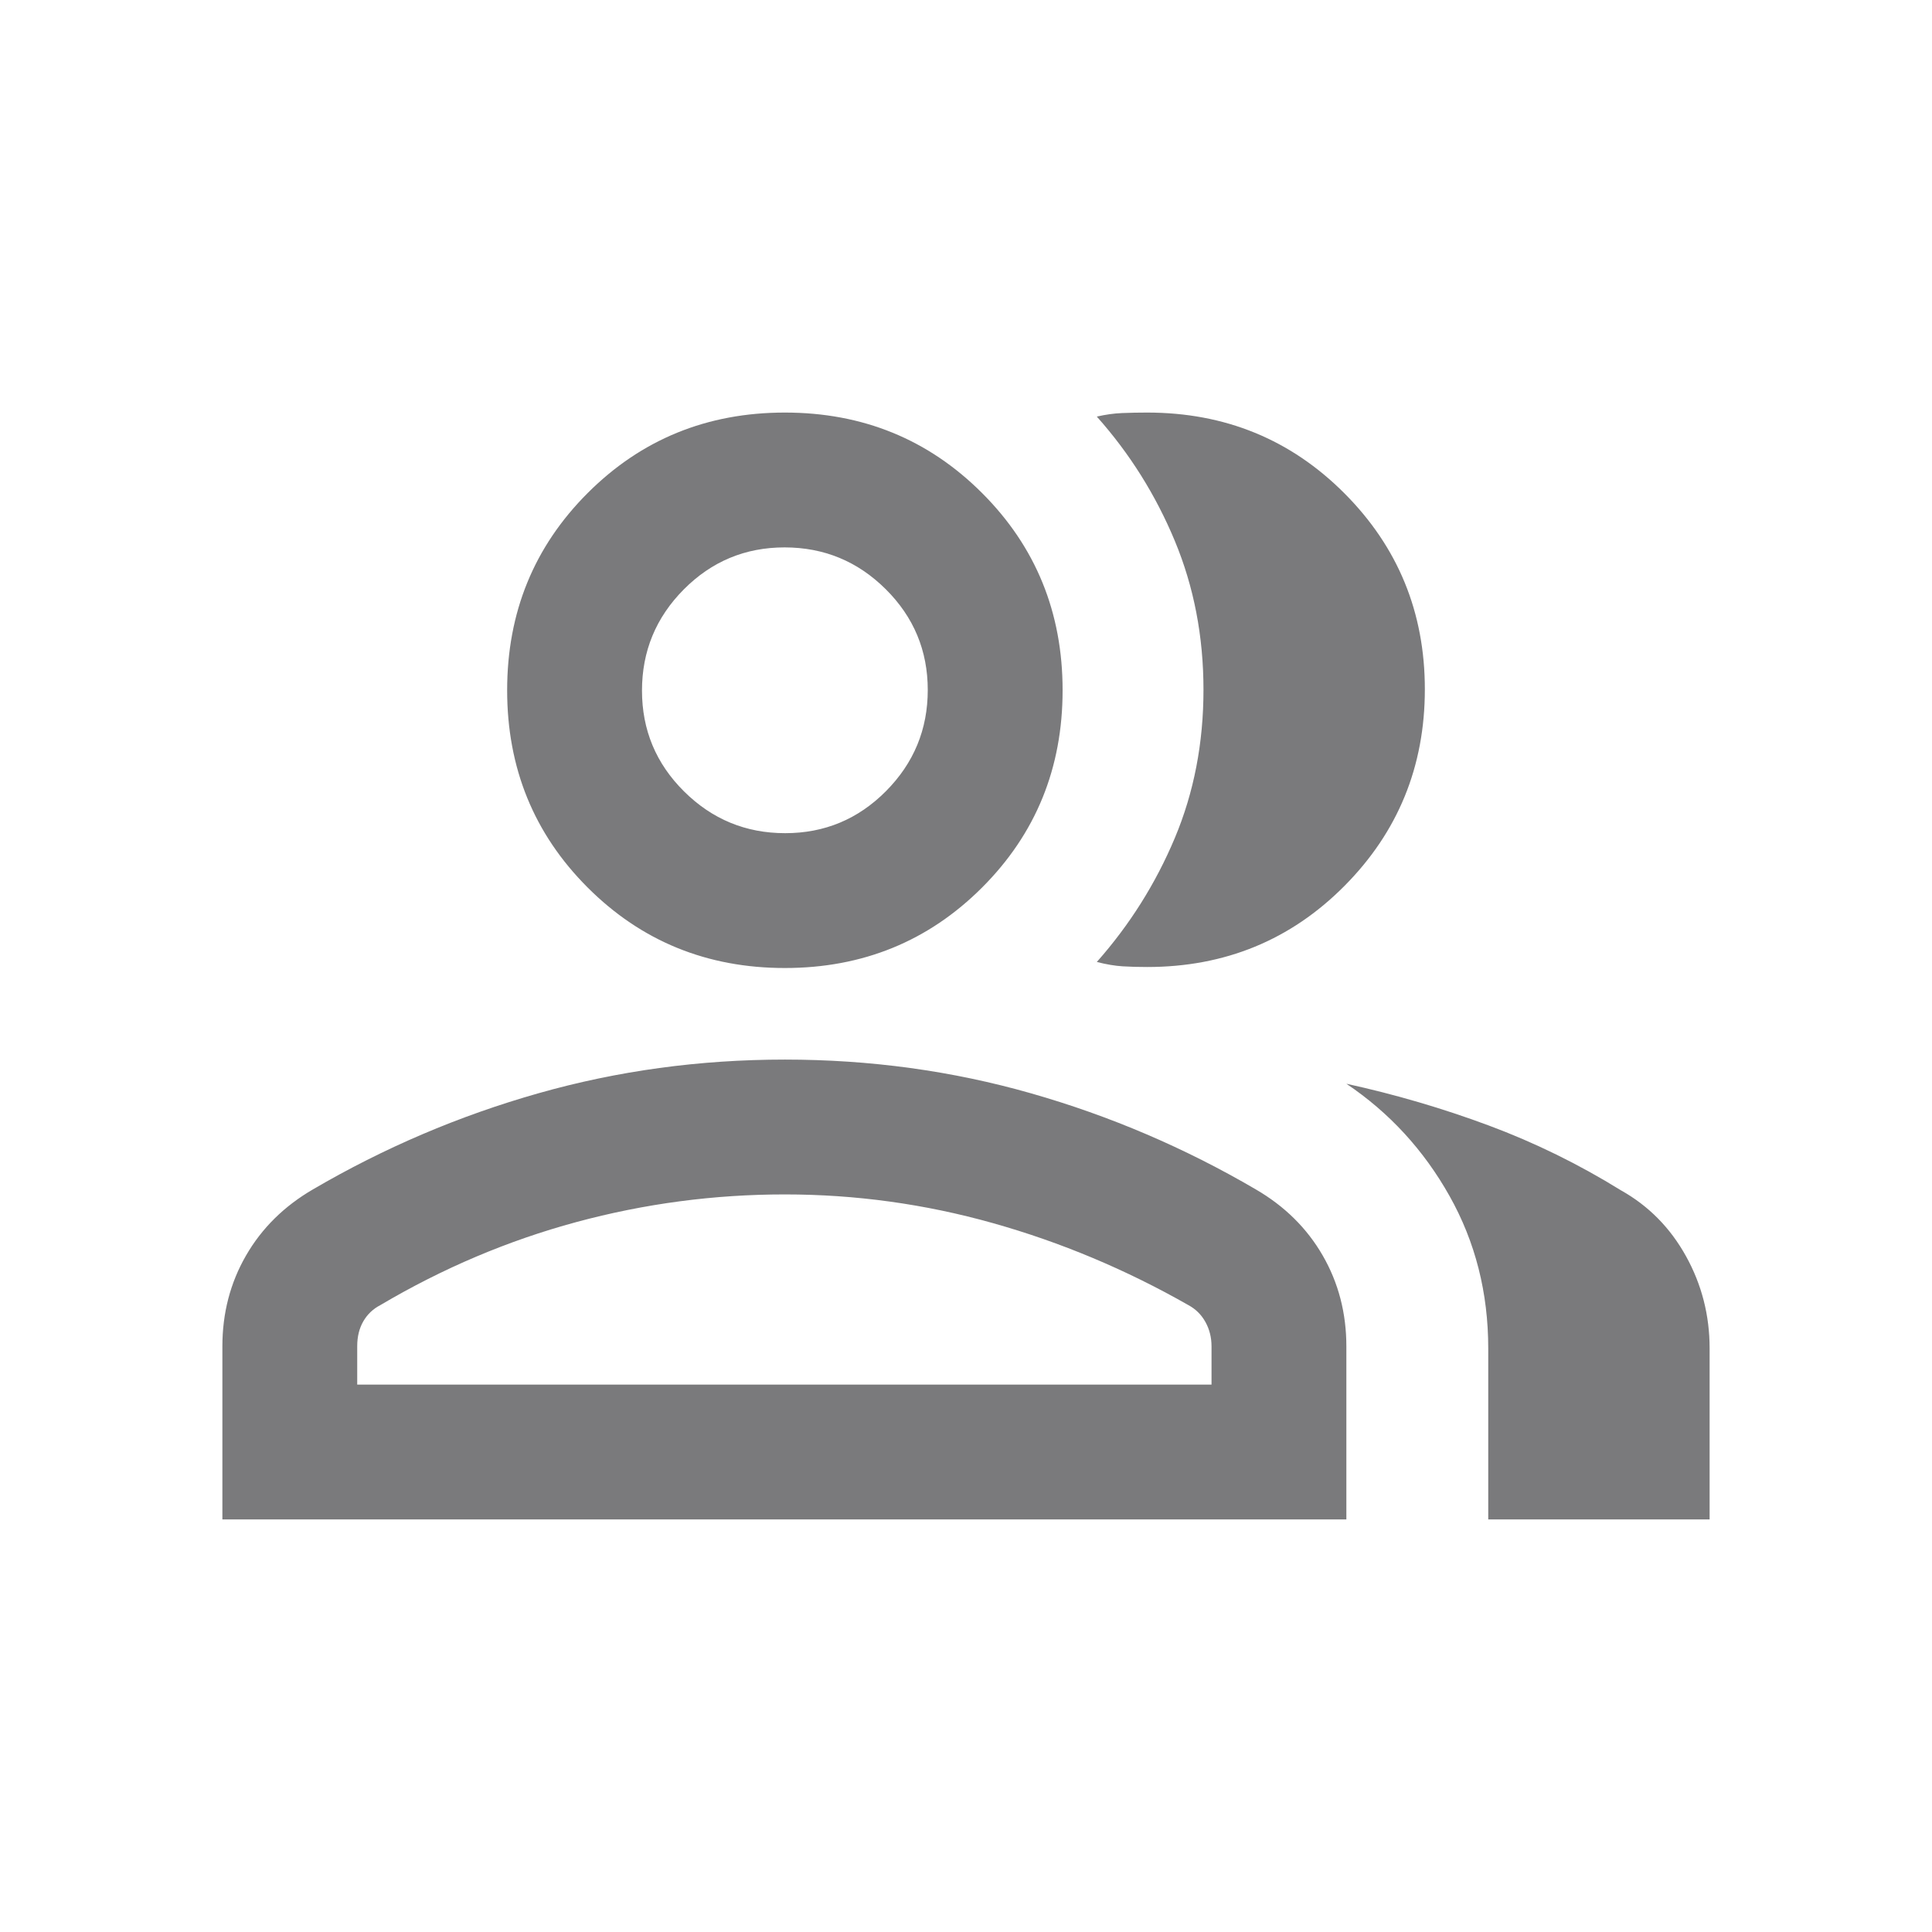 <svg xmlns="http://www.w3.org/2000/svg" height="48px" viewBox="0 -960 960 960" width="48px" fill="#7a7a7c"><path d="M110.5-205v-86q0-24.78 11.75-45.14t33.27-32.87Q208.5-400 267.5-416.75q59-16.75 122.5-16.75t122.25 16.75Q571-400 623.98-369.01q21.52 12.51 33.27 32.87Q669-315.78 669-291v86H110.5Zm629 0v-85q0-41.5-19.25-75.75T669-421.5q36.5 8 70.75 20.75t65.75 32.25q20.5 11.5 32.25 32.67Q849.5-314.65 849.5-290v85h-110ZM390-479q-58 0-98-40t-40-98q0-58 40-98t98-40q58 0 98 40t40 98q0 58-40 98t-98 40Zm318-138.5q0 57.53-40 97.76-40 40.24-98 40.24-6.5 0-12.18-.34-5.68-.35-12.82-2.16 24.52-27.69 38.76-61.6Q598-577.5 598-617.25q0-39.75-14.25-74T545-753q6.5-1.5 12.5-1.75T570-755q58 0 98 40.09t40 97.41ZM177.5-272H602v-19q0-6.66-3.03-12.11-3.02-5.45-8.47-8.39-46.5-26.5-97.17-40.75Q442.65-366.5 390-366.5q-52.82 0-103.66 13.75Q235.5-339 189-311.5q-5.45 2.83-8.48 8.07-3.02 5.24-3.02 12.34V-272Zm212.65-274q29.35 0 50.1-20.9T461-617.15q0-29.35-20.9-50.1T389.85-688q-29.35 0-50.1 20.9T319-616.85q0 29.35 20.9 50.1T390.15-546ZM390-272Zm0-345Z"/></svg>